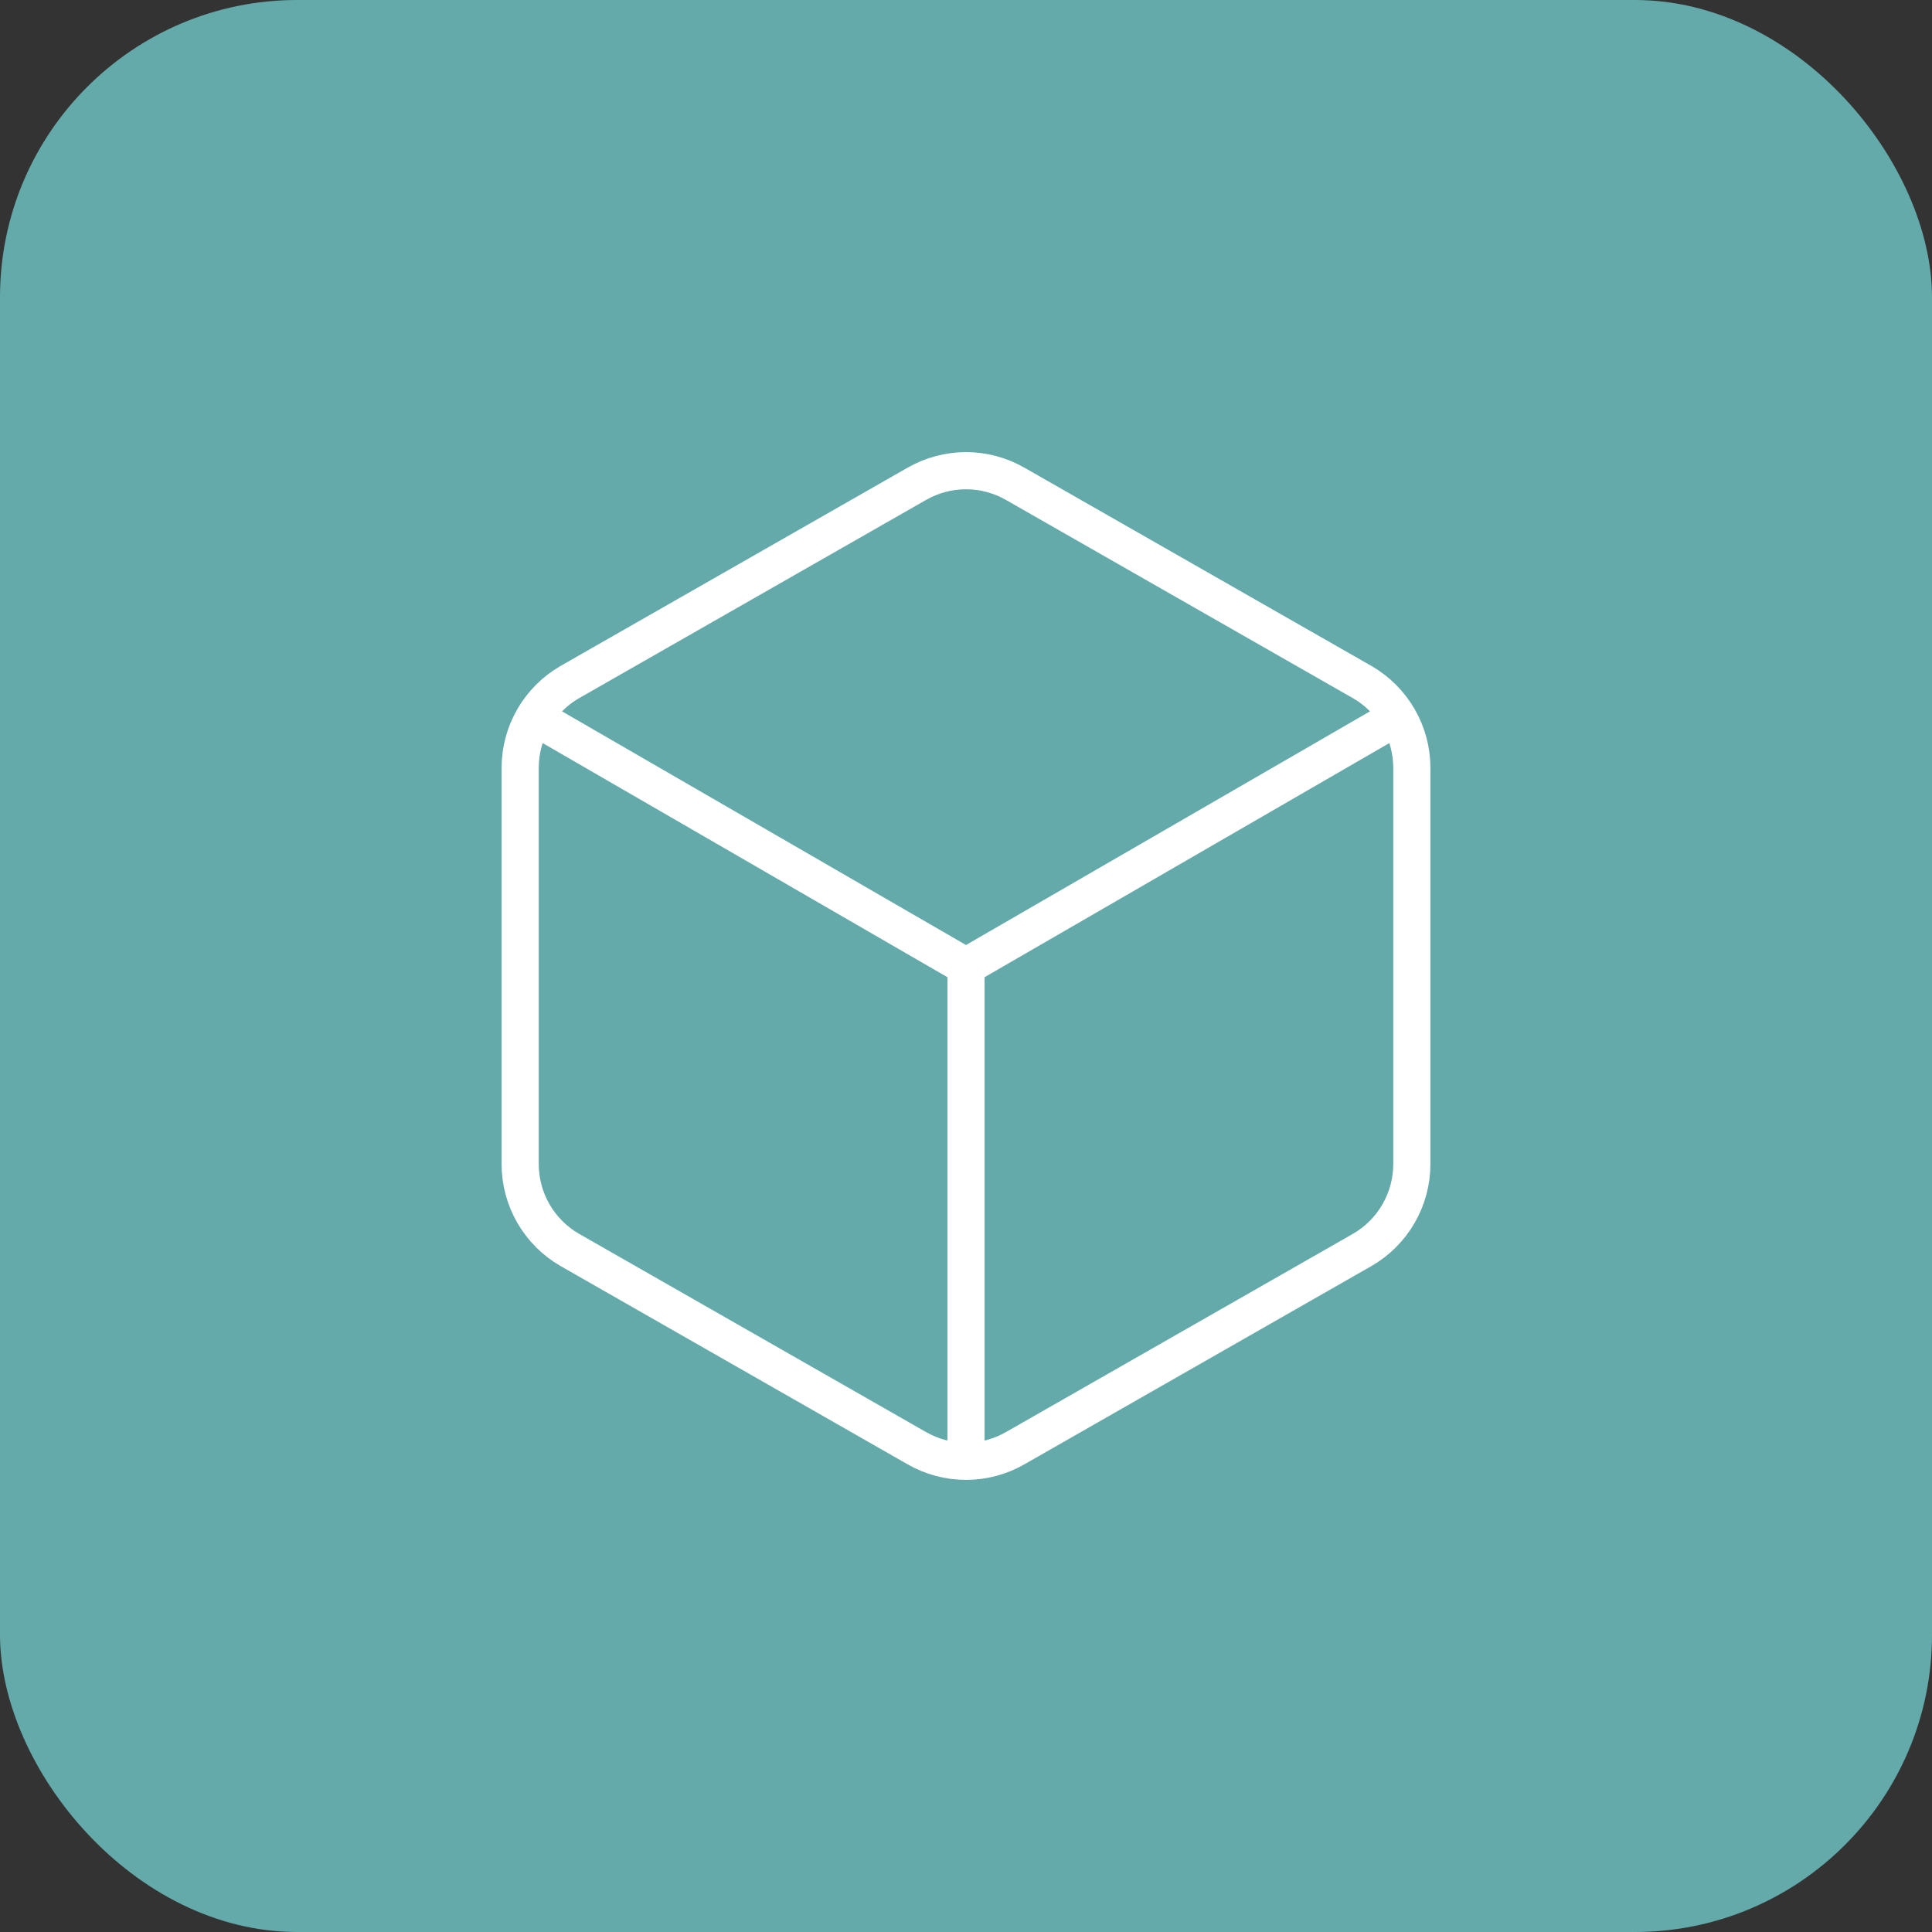 <svg width="52" height="52" viewBox="0 0 52 52" fill="none" xmlns="http://www.w3.org/2000/svg">
<rect x="0" y="0" width="52" height="52" fill="#333333" stroke="none"/>
<rect width="52" height="52" rx="8" fill="#64AAAA"/>
<path d="M14.36 19.28L26 26.013L37.64 19.28M26 39.44V26M38 31.333V20.667C37.999 20.199 37.876 19.74 37.642 19.335C37.408 18.93 37.072 18.594 36.667 18.36L27.333 13.027C26.928 12.793 26.468 12.669 26 12.669C25.532 12.669 25.072 12.793 24.667 13.027L15.333 18.36C14.928 18.594 14.592 18.93 14.358 19.335C14.124 19.74 14.001 20.199 14 20.667V31.333C14.001 31.801 14.124 32.26 14.358 32.665C14.592 33.07 14.928 33.406 15.333 33.64L24.667 38.973C25.072 39.207 25.532 39.331 26 39.331C26.468 39.331 26.928 39.207 27.333 38.973L36.667 33.64C37.072 33.406 37.408 33.07 37.642 32.665C37.876 32.26 37.999 31.801 38 31.333Z" stroke="white" strokeWidth="2" strokeLinecap="round" strokeLinejoin="round"/>
</svg>
